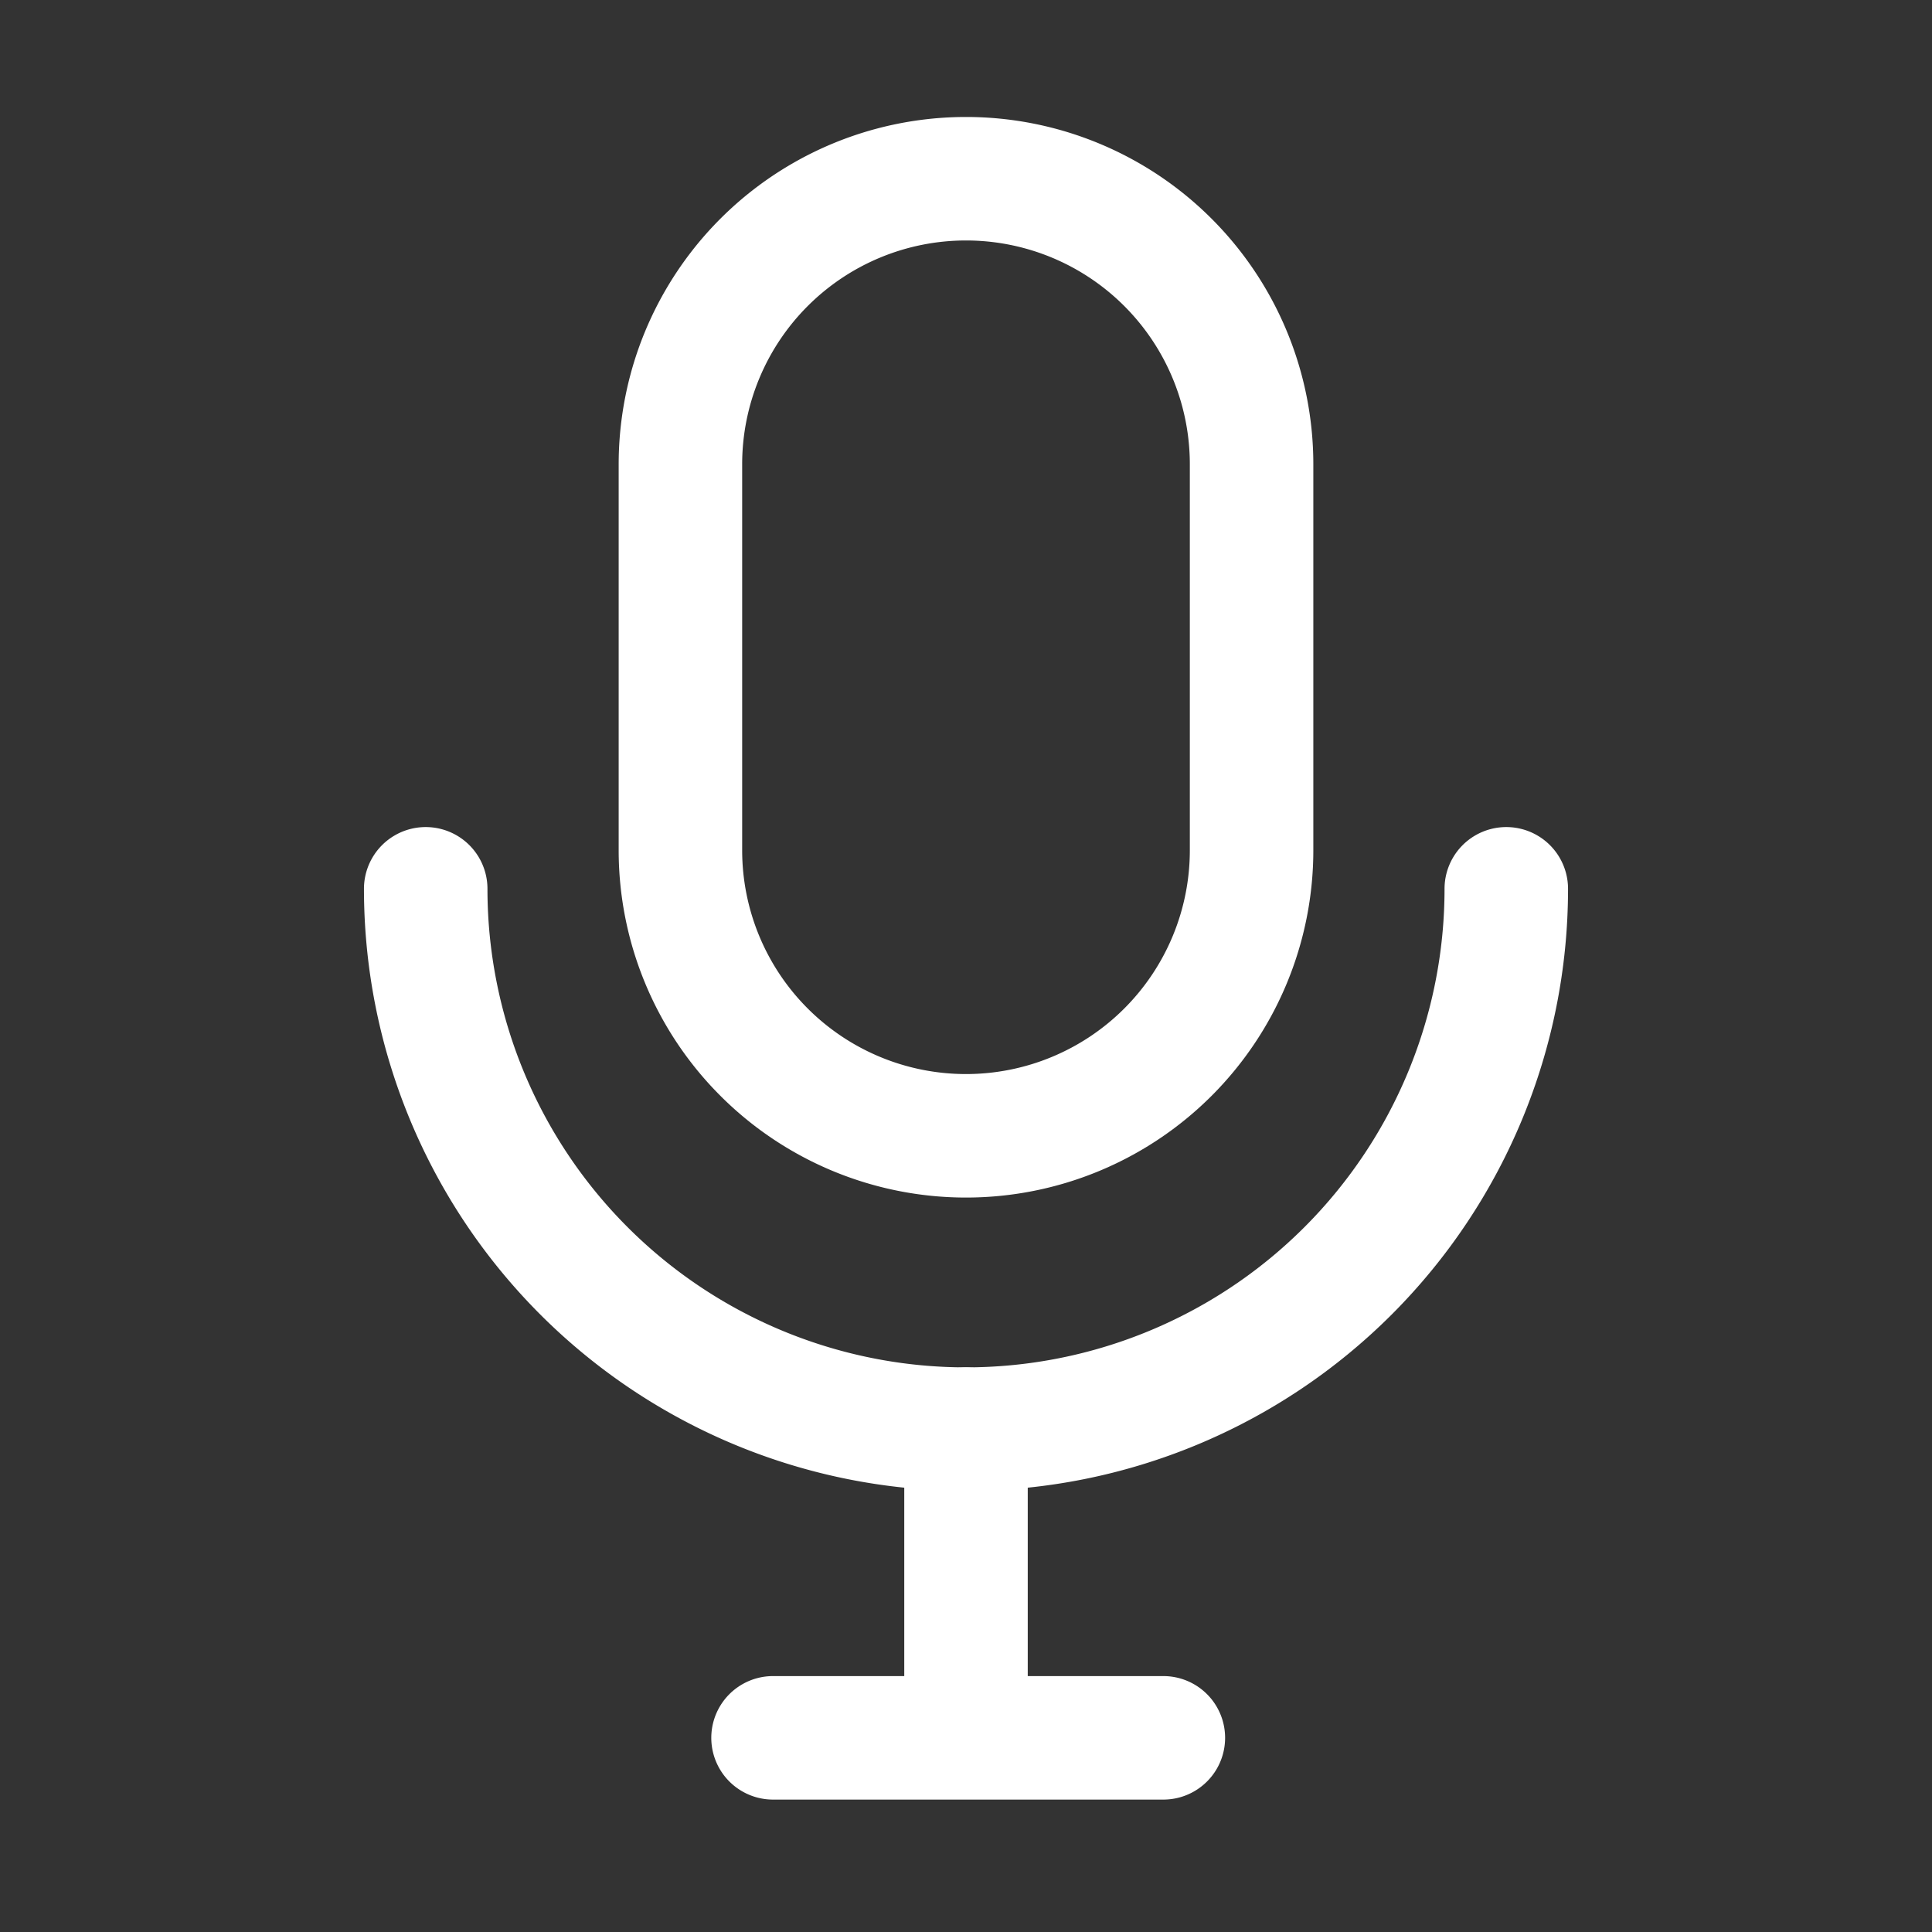 <?xml version="1.0" standalone="no"?><!DOCTYPE svg PUBLIC "-//W3C//DTD SVG 1.1//EN" "http://www.w3.org/Graphics/SVG/1.1/DTD/svg11.dtd"><svg t="1687358837324" class="icon" viewBox="0 0 1024 1024" version="1.1" xmlns="http://www.w3.org/2000/svg" p-id="732" xmlns:xlink="http://www.w3.org/1999/xlink" width="48" height="48"><rect x="0" y="0" width="1024" height="1024" fill="#333333" stroke="none"/><path d="M512 62a184.091 184.091 0 0 1 184.091 184.091v204.545a184.091 184.091 0 1 1-368.182 1e-8v-204.545A184.091 184.091 0 0 1 512 62z m0 65.455a118.636 118.636 0 0 0-118.636 118.636v204.545a118.636 118.636 0 1 0 237.273 0v-204.545A118.636 118.636 0 0 0 512 127.455z" p-id="733" fill="#ffffff"></path><path d="M192.909 471.091a319.091 319.091 0 0 0 638.182 0 32.727 32.727 0 1 0-65.455 0 253.636 253.636 0 0 1-507.273 0 32.727 32.727 0 1 0-65.455 0z" p-id="734" fill="#ffffff"></path><path d="M479.273 757.455v131.85a32.727 32.727 0 1 0 65.455 0V757.455a32.727 32.727 0 1 0-65.455 0z" p-id="735" fill="#ffffff"></path><path d="M409.727 953.818h206.877a32.727 32.727 0 1 0 0-65.455H409.727a32.727 32.727 0 1 0 0 65.455z" p-id="736" fill="#ffffff"></path></svg>